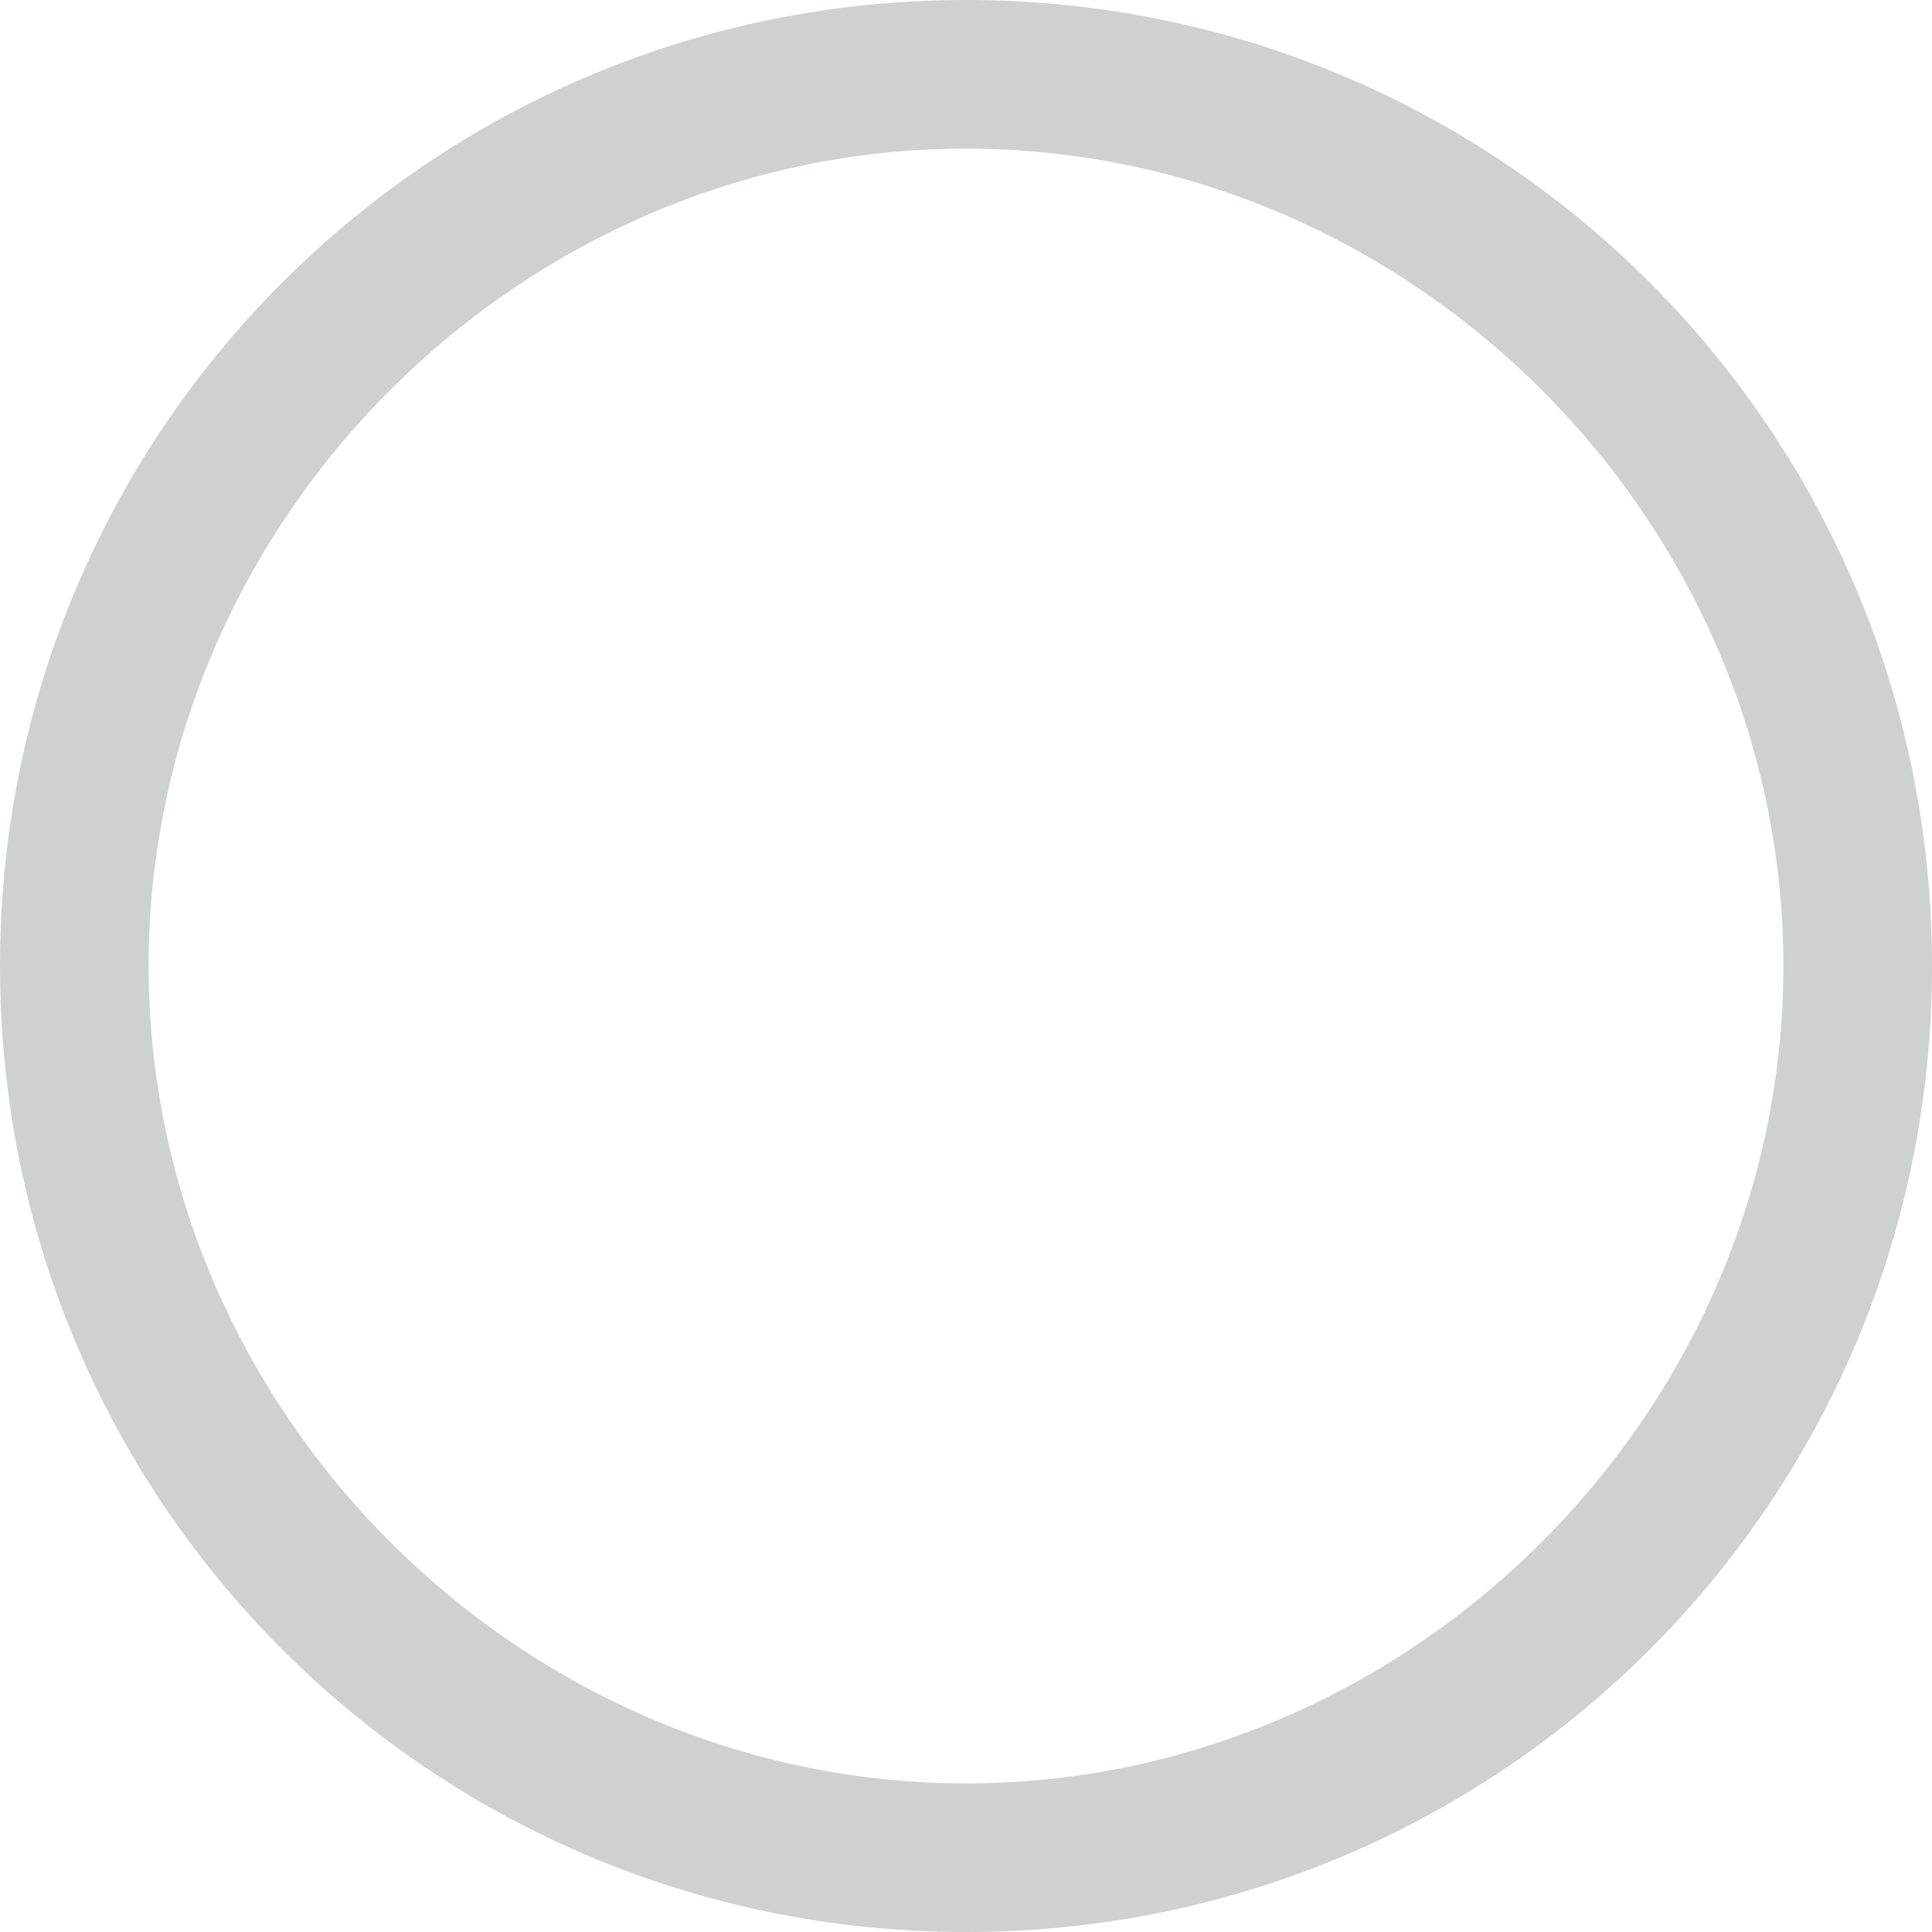 <?xml version="1.0" encoding="utf-8"?>
<!-- Generator: Adobe Illustrator 18.1.0, SVG Export Plug-In . SVG Version: 6.00 Build 0)  -->
<!DOCTYPE svg PUBLIC "-//W3C//DTD SVG 1.1//EN" "http://www.w3.org/Graphics/SVG/1.1/DTD/svg11.dtd">
<svg version="1.1" id="Layer_1" xmlns="http://www.w3.org/2000/svg" xmlns:xlink="http://www.w3.org/1999/xlink" x="0px" y="0px"
	 viewBox="0 0 13 13" enable-background="new 0 0 13 13" xml:space="preserve">
<g>
	<path fill="#CFD1D1" d="M6.5,1c3,0,5.5,2.5,5.5,5.5S9.5,12,6.5,12C3.5,12,1,9.5,1,6.5S3.5,1,6.5,1 M6.5,0C2.9,0,0,2.9,0,6.5
		C0,10.1,2.9,13,6.5,13c3.6,0,6.5-2.9,6.5-6.5C13,2.9,10.1,0,6.5,0L6.5,0z"/>
</g>
</svg>
